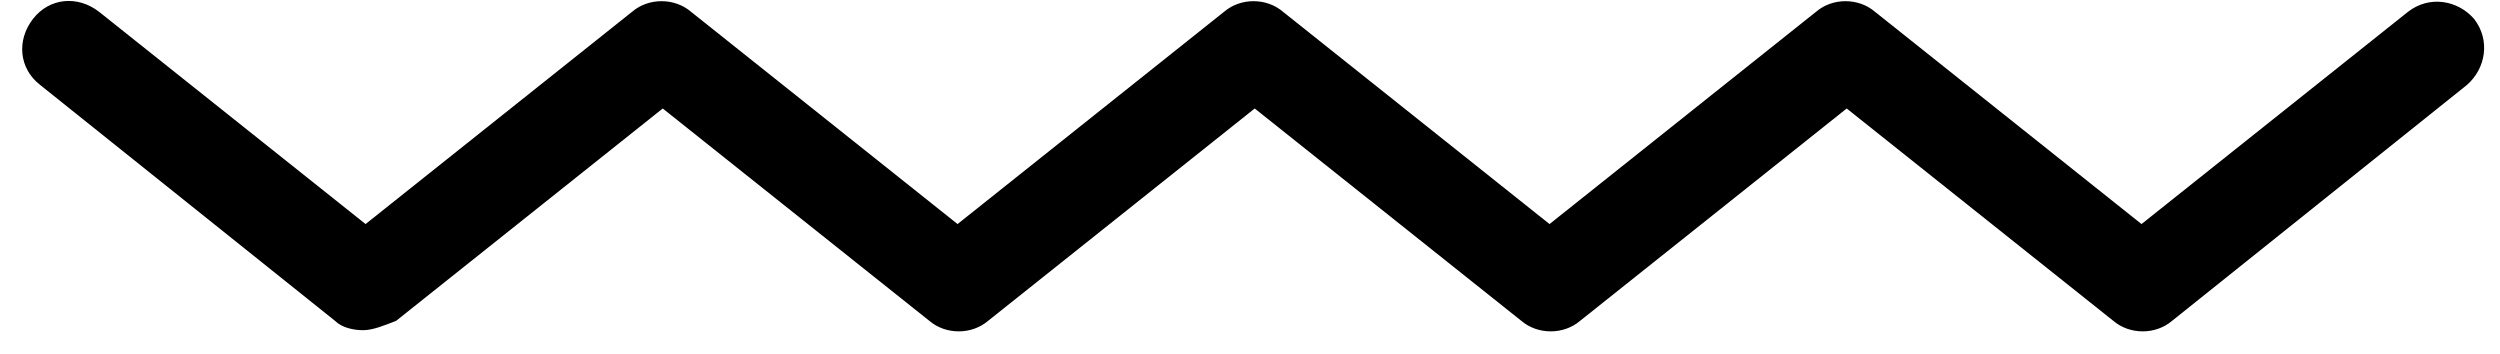 <?xml version="1.0" encoding="UTF-8"?>
<svg width="106px" height="15px" viewBox="0 0 106 15" version="1.1" xmlns="http://www.w3.org/2000/svg" xmlns:xlink="http://www.w3.org/1999/xlink">
    <!-- Generator: Sketch 43.2 (39069) - http://www.bohemiancoding.com/sketch -->
    <title>zig-zag</title>
    <desc>Created with Sketch.</desc>
    <defs></defs>
    <g id="Page-1" stroke="none" stroke-width="1" fill="none" fill-rule="evenodd">
        <g id="zig-zag" fill-rule="nonzero" fill="#000000">
            <path d="M15.4,14 C15,14 14.5,13.9 14.2,13.6 L1.7,3.6 C0.8,2.9 0.7,1.7 1.4,0.8 C2.1,-0.1 3.3,-0.2 4.2,0.5 L15.5,9.5 L26.8,0.5 C27.5,-0.1 28.6,-0.1 29.3,0.5 L40.6,9.5 L51.9,0.5 C52.6,-0.1 53.7,-0.1 54.4,0.5 L65.7,9.5 L77,0.5 C77.7,-0.1 78.8,-0.1 79.5,0.5 L90.8,9.5 L102.1,0.5 C103,-0.2 104.2,-3.93921007e-14 104.9,0.8 C105.6,1.7 105.4,2.9 104.6,3.6 L92.1,13.6 C91.4,14.2 90.3,14.2 89.6,13.6 L78.3,4.6 L67,13.6 C66.3,14.2 65.2,14.2 64.5,13.6 L53.2,4.6 L41.9,13.6 C41.2,14.2 40.1,14.2 39.4,13.6 L28.1,4.6 L16.8,13.6 C16.3,13.8 15.8,14 15.4,14 Z" id="Shape"></path>
        </g>
    </g>
</svg>